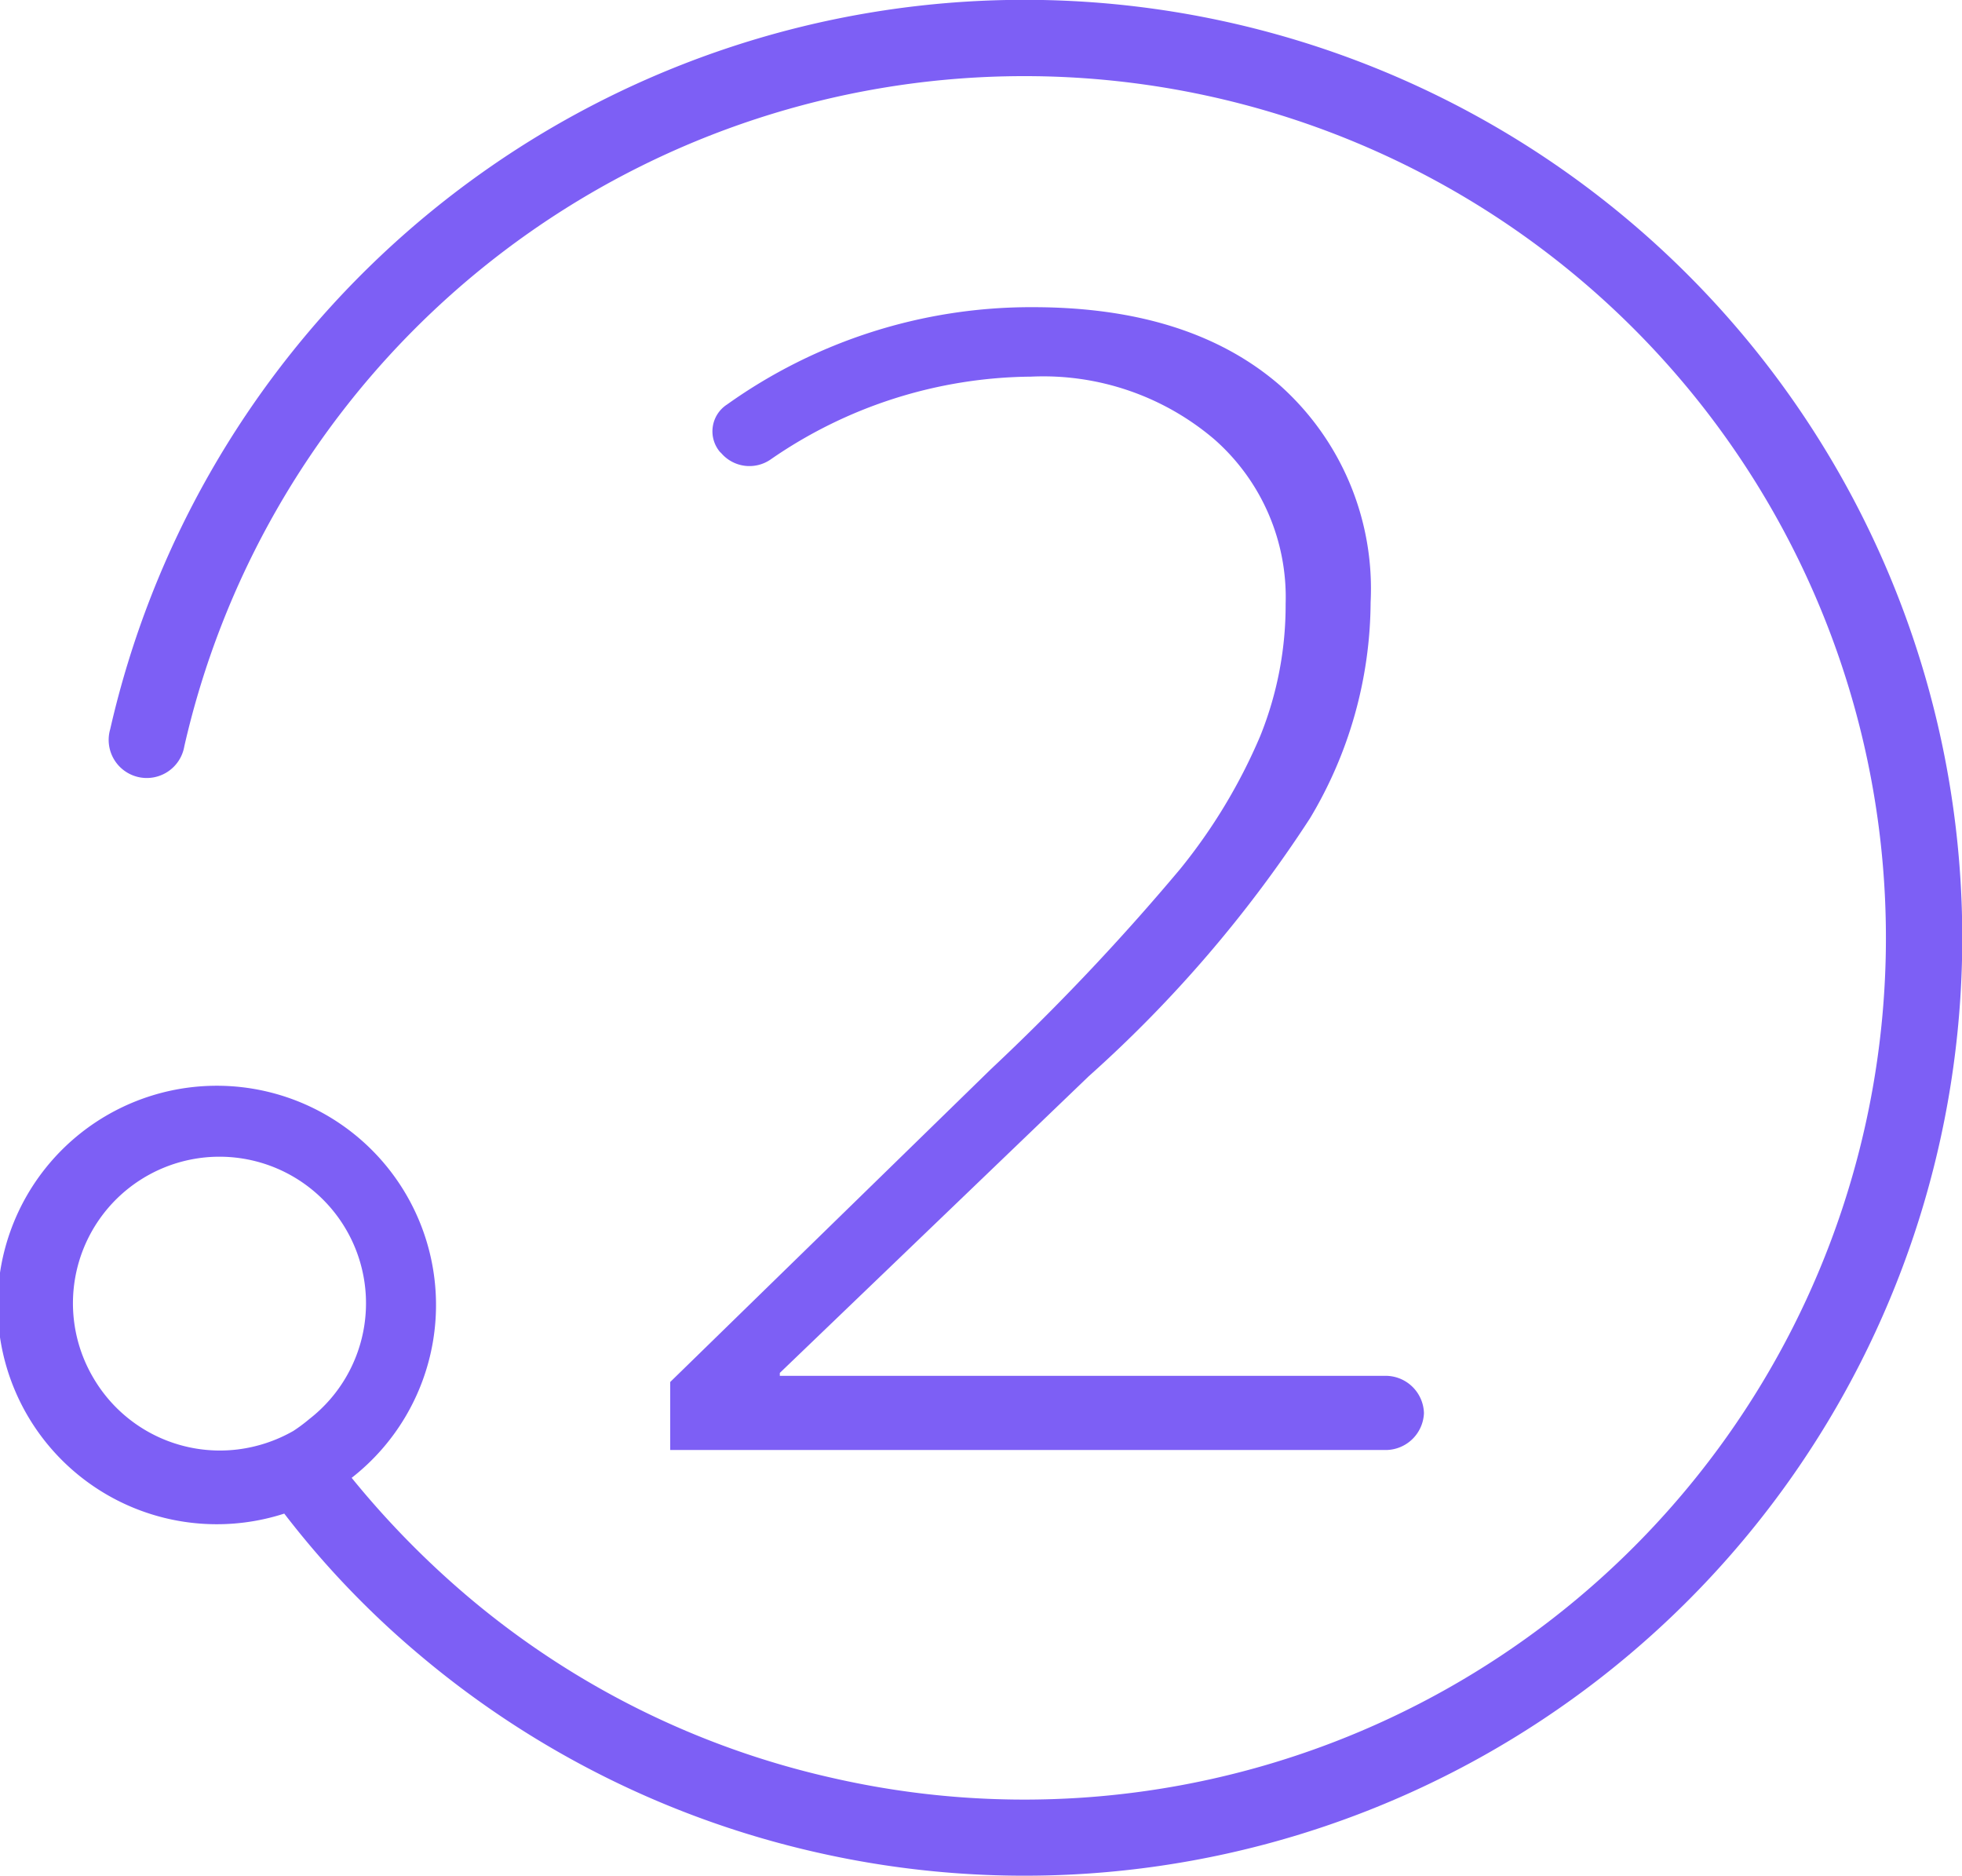 <svg xmlns="http://www.w3.org/2000/svg" viewBox="0 0 66.95 64"><defs><style>.cls-1{fill:#7d5ff5;}</style></defs><title>step2</title><g id="Layer_2" data-name="Layer 2"><g id="Layer_2-2" data-name="Layer 2"><path class="cls-1" d="M27.83,63.19A32,32,0,1,0,3.76,24.88a1.3,1.3,0,1,0,2.53.58,29.4,29.4,0,1,1,22.12,35.2A29.13,29.13,0,0,1,16,54.5a30.62,30.62,0,0,1-4-4.08A7.48,7.48,0,1,0,9.7,51.64a30.8,30.8,0,0,0,4.64,4.84A31.9,31.9,0,0,0,27.83,63.19ZM3.18,47a5,5,0,1,1,7.38,1.41,5.61,5.61,0,0,1-.55.41,5.09,5.09,0,0,1-1.89.63A5,5,0,0,1,3.18,47Z"/><path class="cls-1" d="M47.24,49.47H22.87V47.15L33.81,36.48a79.06,79.06,0,0,0,6.46-6.83A18.93,18.93,0,0,0,43,25.12a11.92,11.92,0,0,0,.87-4.52A7.17,7.17,0,0,0,41.45,15a9,9,0,0,0-6.27-2.15,15.82,15.82,0,0,0-8.89,2.83,1.27,1.27,0,0,1-1.67-.21l-.06-.06a1.09,1.09,0,0,1,.25-1.61,17.86,17.86,0,0,1,10.43-3.32q5.37,0,8.45,2.68a9.3,9.3,0,0,1,3.08,7.39,14.46,14.46,0,0,1-2.07,7.37,43.66,43.66,0,0,1-7.55,8.8L26.61,46.84v.1H47.24a1.31,1.31,0,0,1,1.35,1.27h0A1.31,1.31,0,0,1,47.24,49.47Z"/></g></g></svg>